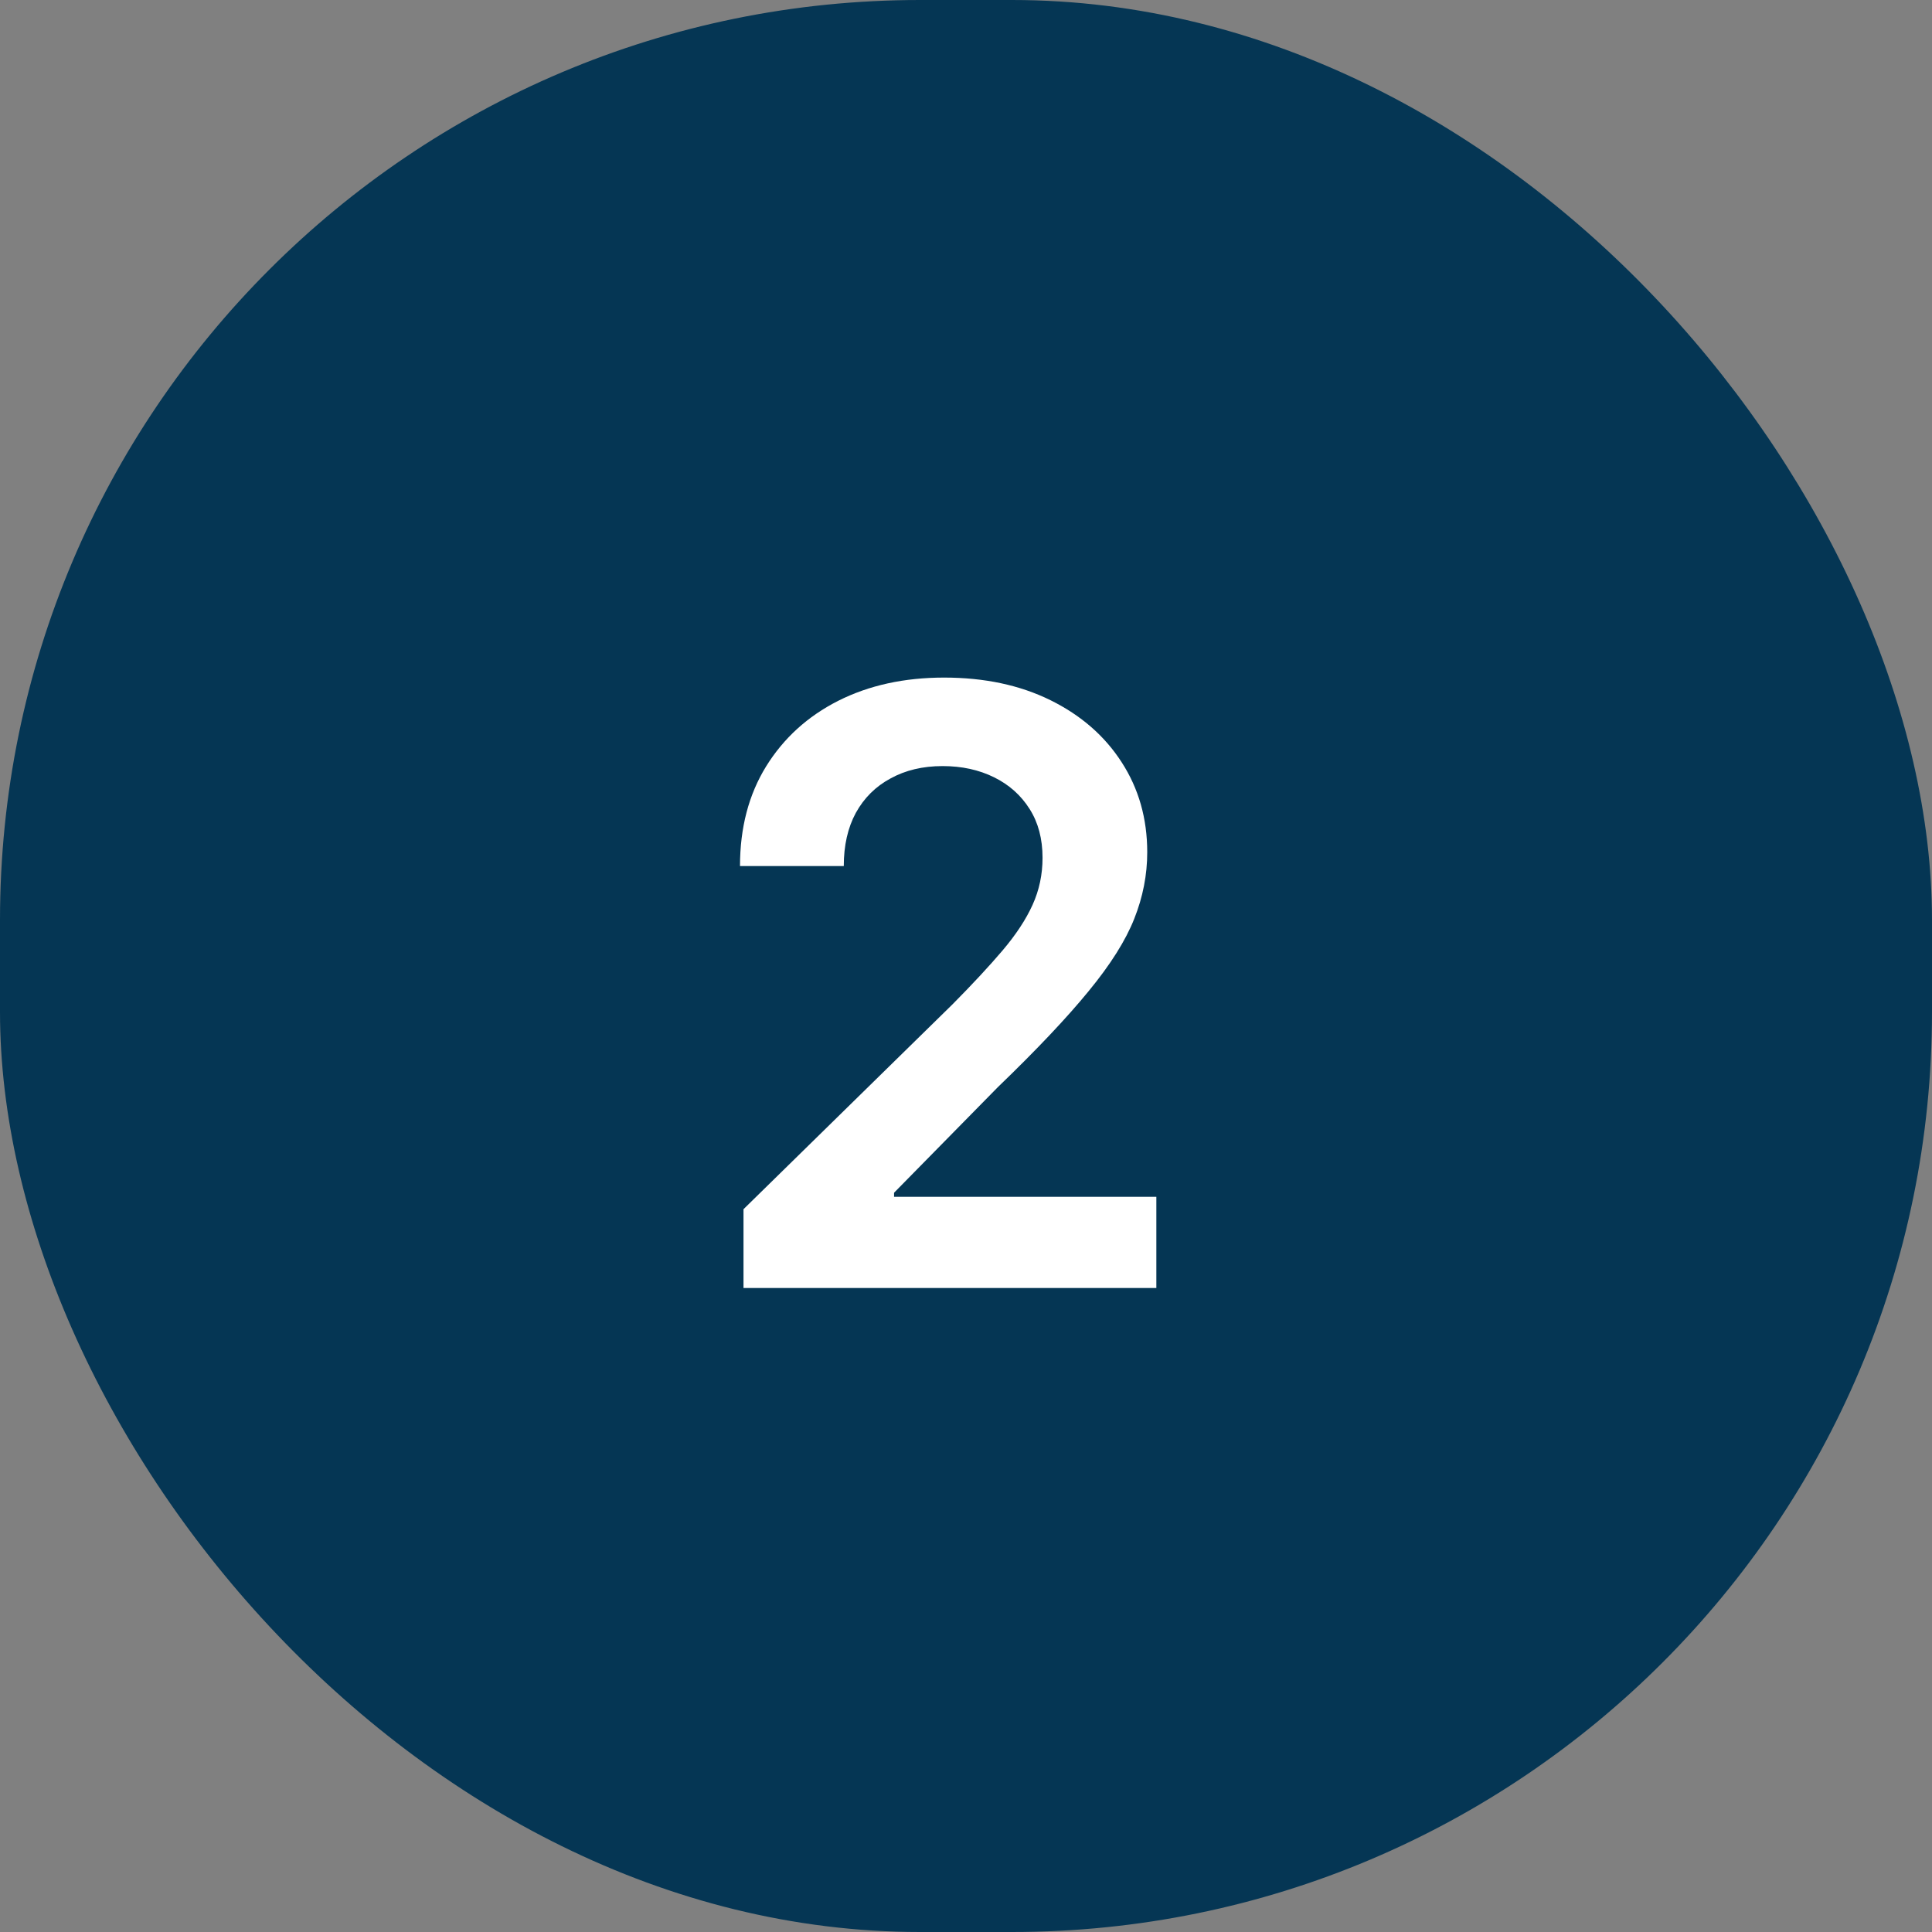 <svg width="42" height="42" viewBox="0 0 42 42" fill="none" xmlns="http://www.w3.org/2000/svg">
<rect x="0" y="0" width="42" height="42" fill="#808080" stroke="none"/>
<rect width="42" height="42" rx="20" fill="#053654"/>
<path d="M16.163 28V26.287L20.708 21.832C21.143 21.393 21.505 21.003 21.795 20.662C22.084 20.321 22.302 19.991 22.447 19.671C22.592 19.352 22.664 19.011 22.664 18.648C22.664 18.235 22.57 17.881 22.383 17.587C22.195 17.289 21.938 17.059 21.609 16.897C21.281 16.735 20.908 16.654 20.491 16.654C20.06 16.654 19.683 16.744 19.359 16.923C19.035 17.097 18.784 17.347 18.605 17.671C18.43 17.994 18.343 18.38 18.343 18.827H16.087C16.087 17.996 16.276 17.274 16.655 16.66C17.035 16.047 17.557 15.572 18.222 15.235C18.891 14.898 19.658 14.73 20.523 14.73C21.401 14.73 22.172 14.894 22.837 15.222C23.501 15.55 24.017 16 24.384 16.571C24.754 17.142 24.94 17.794 24.94 18.527C24.94 19.017 24.846 19.499 24.658 19.972C24.471 20.445 24.141 20.969 23.668 21.544C23.199 22.119 22.541 22.816 21.692 23.634L19.436 25.929V26.018H25.138V28H16.163Z" fill="white"/>
</svg>
